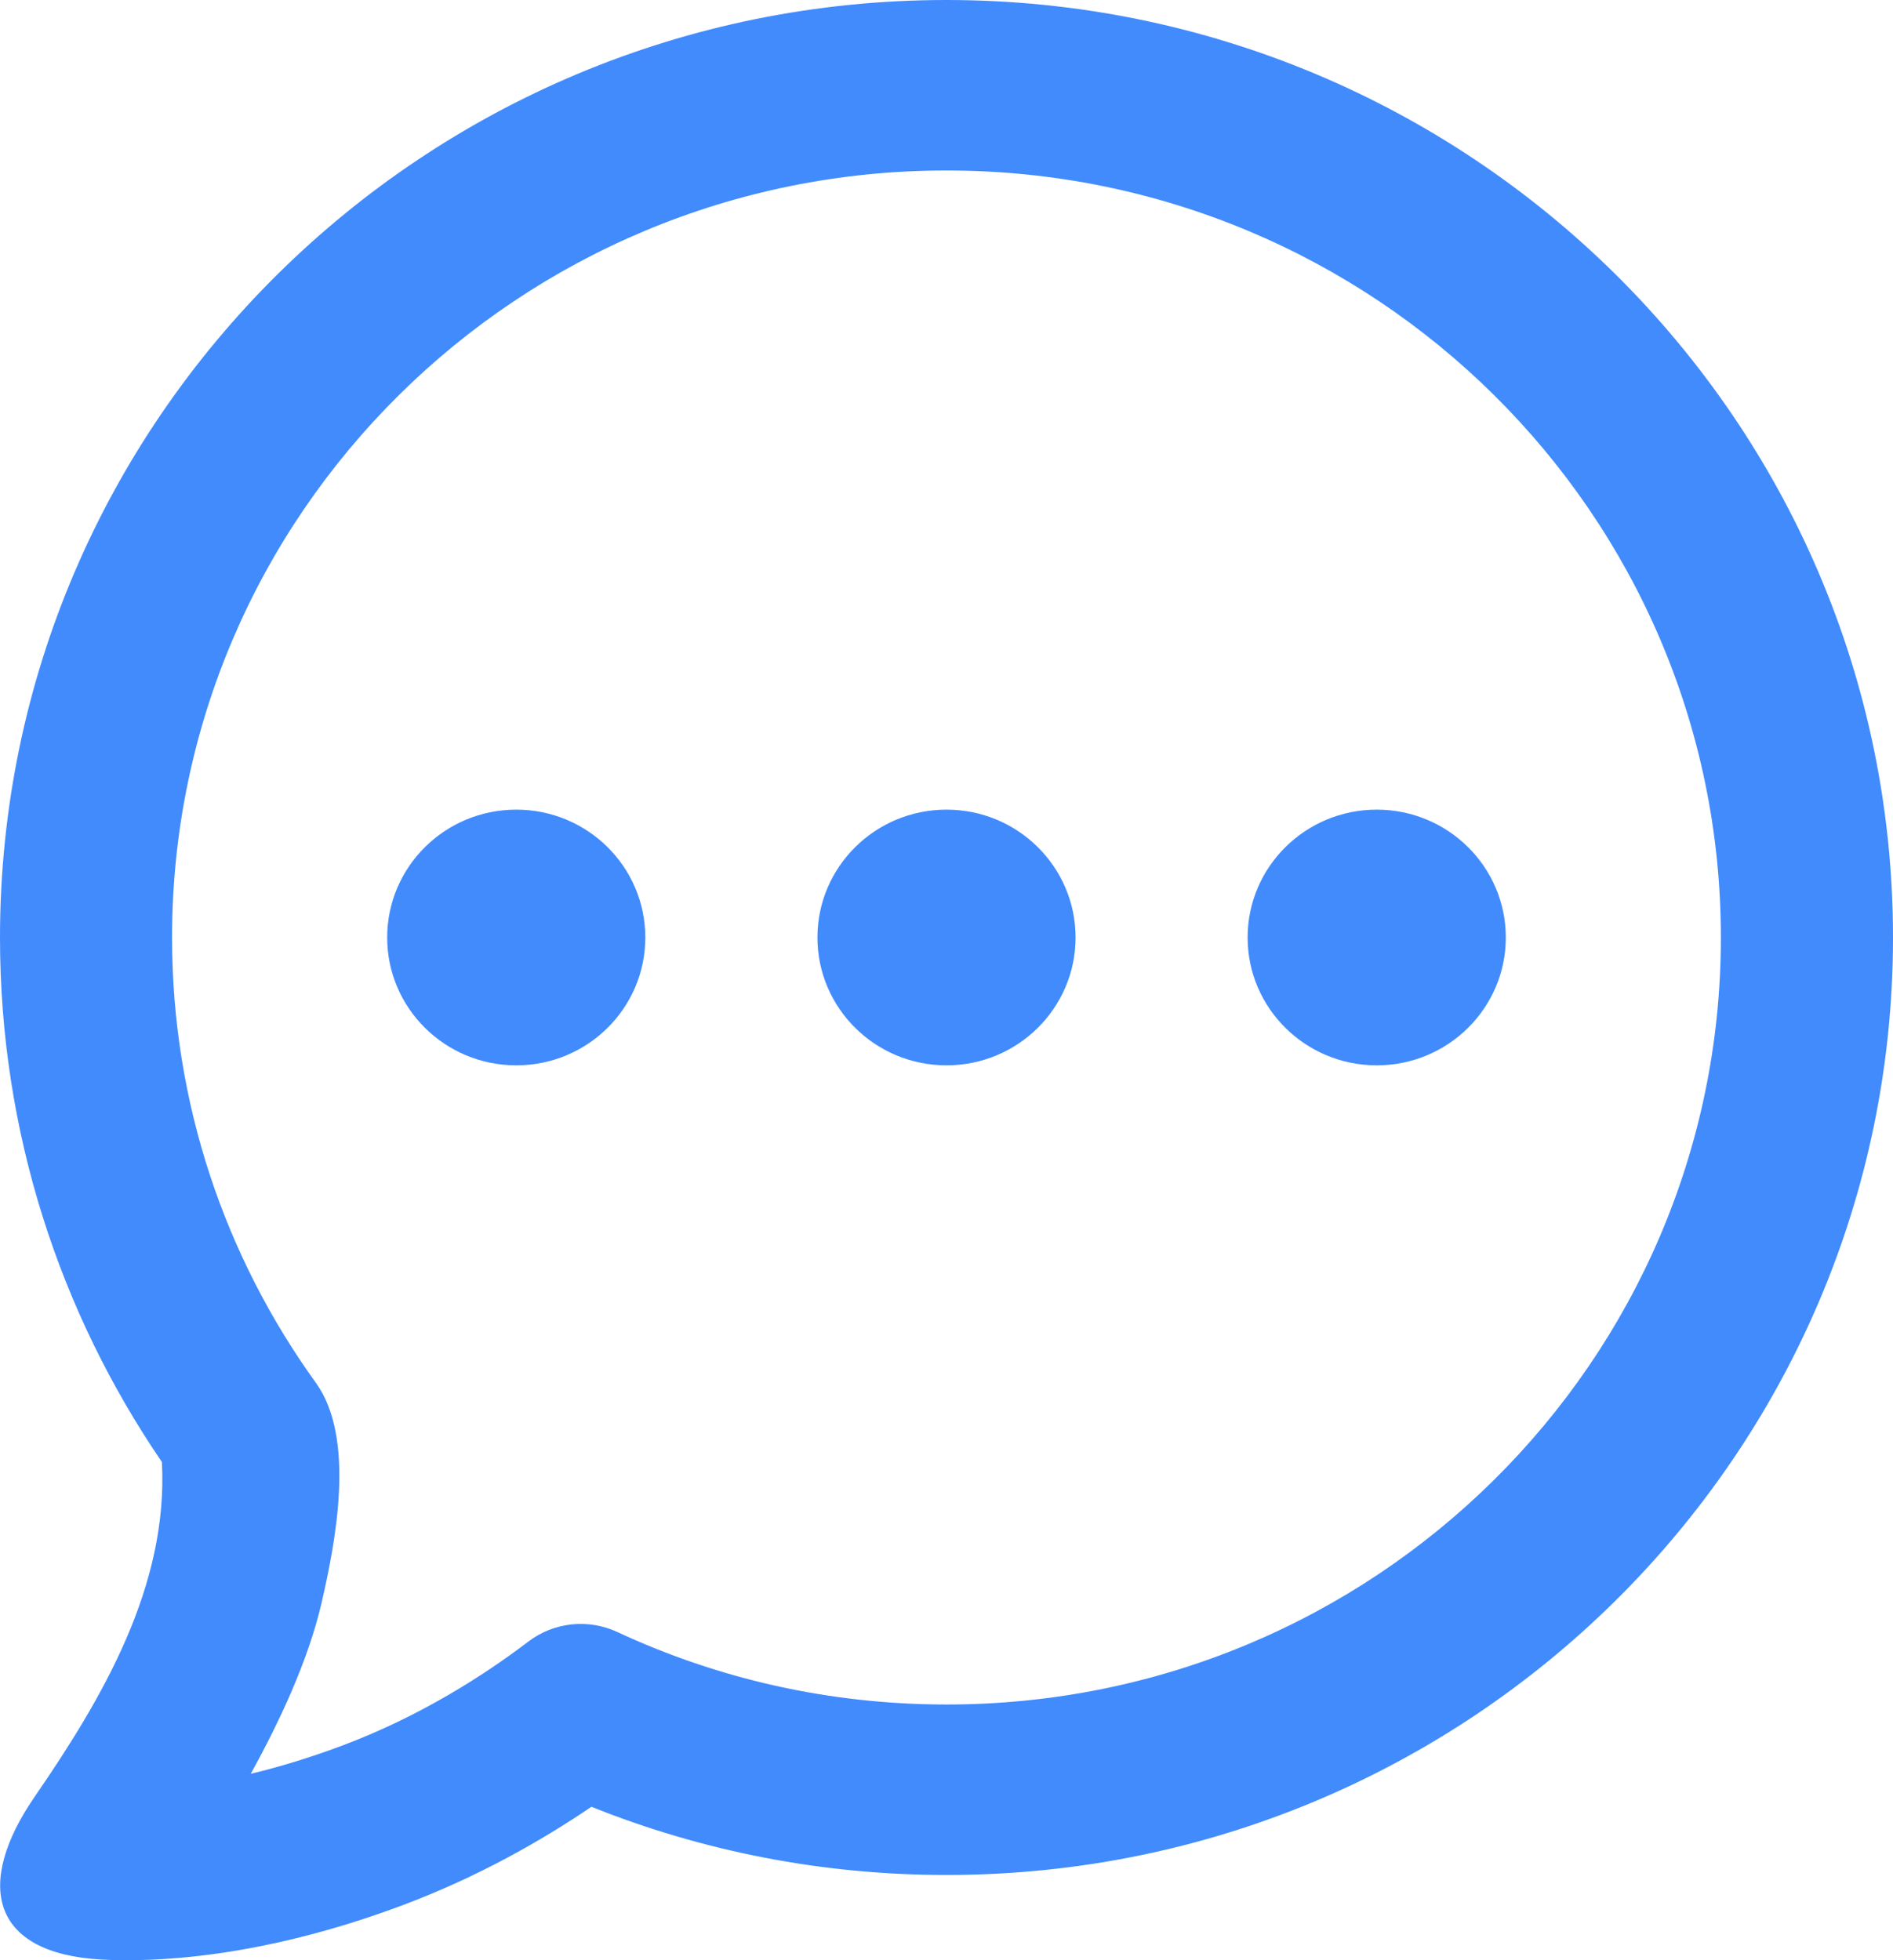 <svg width="28" height="29" viewBox="0 0 28 29" fill="none" xmlns="http://www.w3.org/2000/svg">
<path fill-rule="evenodd" clip-rule="evenodd" d="M5.966 28.182C7.068 27.768 8.008 27.232 8.748 26.73C10.371 27.381 12.145 27.739 14 27.739C21.732 27.739 28 21.529 28 13.87C28 6.21 21.732 0 14 0C6.268 0 0 6.21 0 13.87C0 16.743 0.883 19.415 2.395 21.63C2.491 23.462 1.52 25.117 0.513 26.581C-0.37 27.864 -0.149 28.897 1.497 28.99C2.235 29.031 3.831 28.984 5.966 28.182ZM25.454 13.87C25.454 7.602 20.326 2.522 14 2.522C7.674 2.522 2.545 7.602 2.545 13.87C2.545 16.329 3.334 18.602 4.673 20.459C5.266 21.281 4.961 22.822 4.758 23.706C4.561 24.564 4.132 25.476 3.709 26.242C4.114 26.145 4.568 26.01 5.064 25.824C6.206 25.395 7.15 24.792 7.815 24.286C8.193 23.998 8.701 23.944 9.132 24.145C10.608 24.832 12.257 25.217 14 25.217C20.326 25.217 25.454 20.137 25.454 13.87ZM20.364 15.761C19.309 15.761 18.454 14.914 18.454 13.87C18.454 12.825 19.309 11.978 20.364 11.978C21.418 11.978 22.273 12.825 22.273 13.87C22.273 14.914 21.418 15.761 20.364 15.761ZM12.091 13.87C12.091 14.914 12.946 15.761 14 15.761C15.054 15.761 15.909 14.914 15.909 13.87C15.909 12.825 15.054 11.978 14 11.978C12.946 11.978 12.091 12.825 12.091 13.87ZM7.636 15.761C6.582 15.761 5.727 14.914 5.727 13.87C5.727 12.825 6.582 11.978 7.636 11.978C8.691 11.978 9.545 12.825 9.545 13.87C9.545 14.914 8.691 15.761 7.636 15.761Z" fill="#418BFC"/>
</svg>
